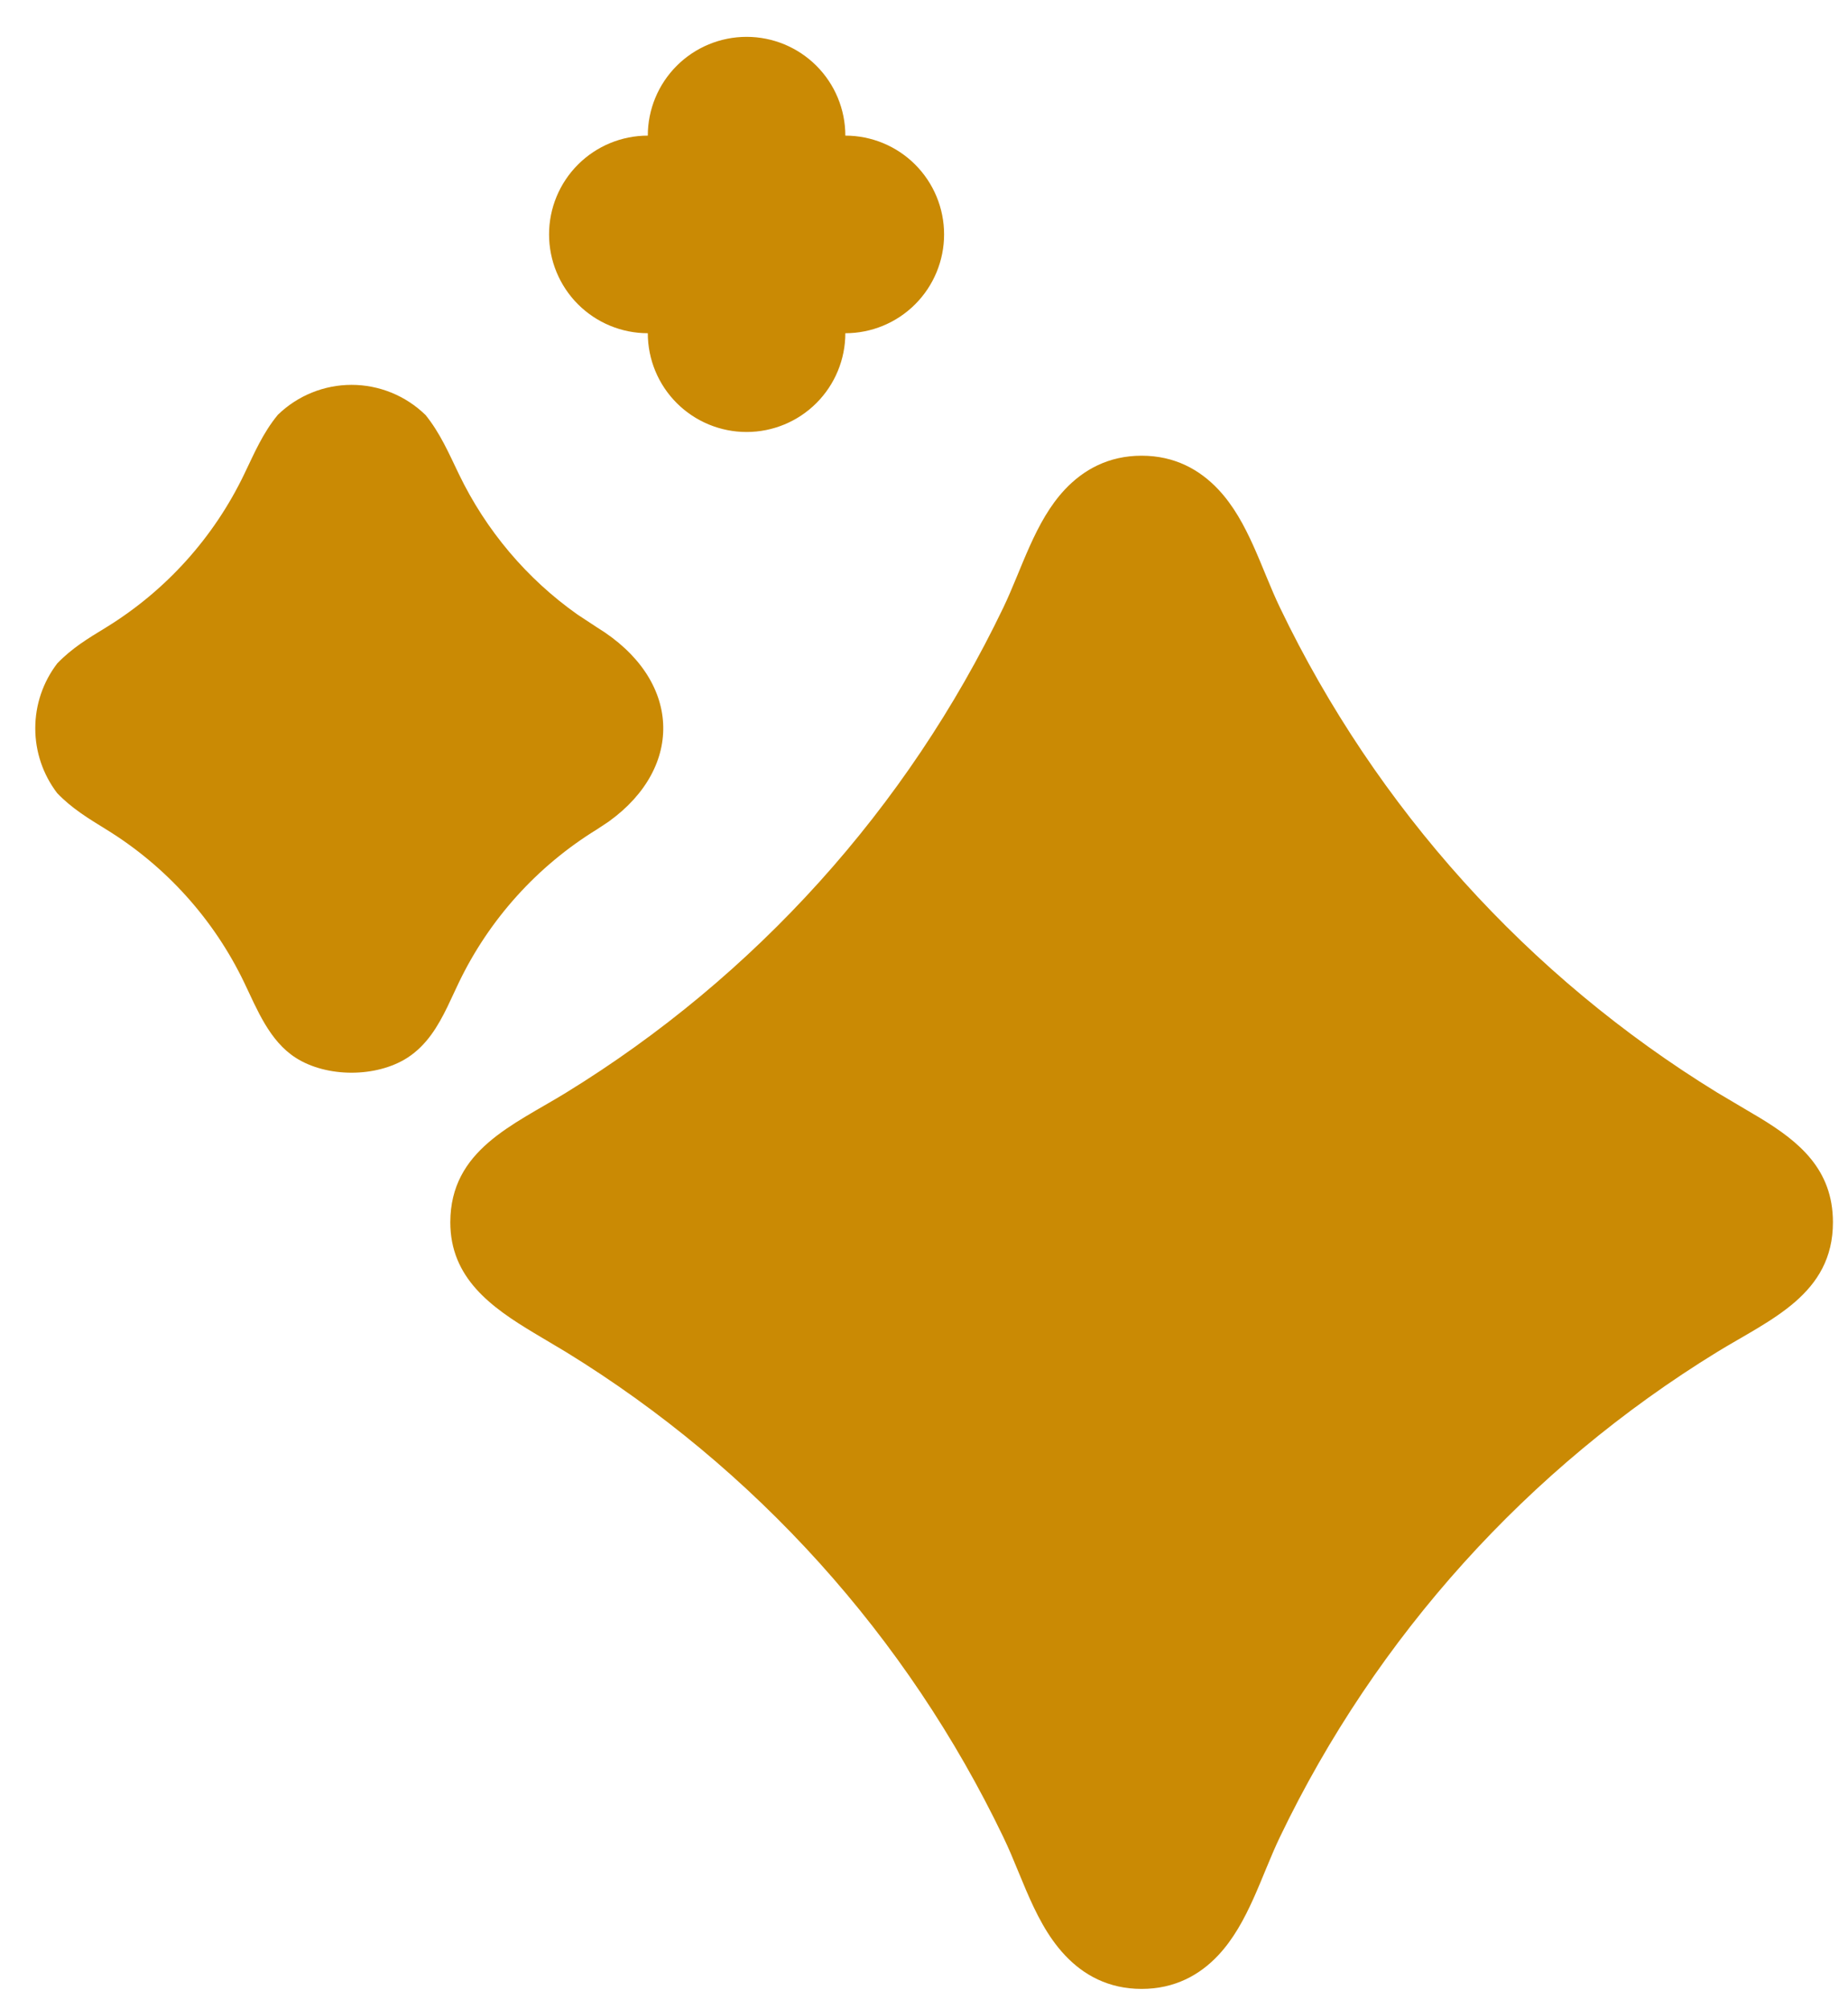 <svg width="46" height="50" viewBox="0 0 46 50" fill="none" xmlns="http://www.w3.org/2000/svg">
<path d="M28.417 11.34C29.241 11.34 29.862 11.687 30.327 12.181C31.077 12.977 31.394 14.15 31.861 15.121C34.255 20.107 38.035 24.297 42.749 27.191L43.816 27.823C44.782 28.411 45.623 29.097 45.625 30.412C45.628 32.211 44.062 32.836 42.749 33.64C38.035 36.534 34.255 40.724 31.861 45.71C31.394 46.684 31.074 47.856 30.327 48.653C29.865 49.147 29.241 49.493 28.417 49.493C27.593 49.493 26.969 49.147 26.507 48.653C26.074 48.193 25.789 47.615 25.536 47.025L25.167 46.14C25.105 45.996 25.041 45.854 24.973 45.712C22.578 40.727 18.798 36.536 14.085 33.642L13.296 33.172C12.231 32.533 11.206 31.806 11.209 30.412C11.213 28.617 12.774 27.998 14.085 27.194C18.798 24.3 22.578 20.109 24.973 15.123C25.44 14.15 25.759 12.977 26.507 12.181C26.969 11.689 27.593 11.34 28.417 11.34ZM10.587 10.32C10.953 10.77 11.172 11.279 11.422 11.797C12.096 13.198 13.114 14.403 14.375 15.293L14.862 15.613C16.966 16.903 17.045 19.079 15.157 20.441L14.862 20.637C13.372 21.552 12.177 22.877 11.42 24.453L11.14 25.048C10.901 25.539 10.623 26.009 10.142 26.321C9.367 26.818 8.133 26.818 7.359 26.321C6.707 25.903 6.4 25.121 6.08 24.453C5.324 22.877 4.129 21.552 2.639 20.637C2.201 20.367 1.783 20.114 1.422 19.735C1.069 19.272 0.877 18.705 0.878 18.122C0.878 17.539 1.07 16.973 1.424 16.51C1.793 16.126 2.187 15.89 2.641 15.613C4.13 14.698 5.324 13.373 6.08 11.797C6.336 11.266 6.54 10.78 6.916 10.322C7.408 9.845 8.066 9.577 8.751 9.577C9.437 9.577 10.095 9.845 10.587 10.322V10.32ZM18.584 0.917C19.236 0.917 19.861 1.176 20.322 1.637C20.783 2.098 21.042 2.723 21.042 3.375C21.694 3.375 22.319 3.634 22.78 4.095C23.241 4.556 23.5 5.181 23.5 5.833C23.5 6.485 23.241 7.111 22.78 7.572C22.319 8.033 21.694 8.292 21.042 8.292C21.042 8.944 20.783 9.569 20.322 10.03C19.861 10.491 19.236 10.75 18.584 10.75C17.932 10.75 17.306 10.491 16.845 10.03C16.384 9.569 16.125 8.944 16.125 8.292C15.473 8.292 14.848 8.033 14.387 7.572C13.926 7.111 13.667 6.485 13.667 5.833C13.667 5.181 13.926 4.556 14.387 4.095C14.848 3.634 15.473 3.375 16.125 3.375C16.125 2.723 16.384 2.098 16.845 1.637C17.306 1.176 17.932 0.917 18.584 0.917Z" fill="#CA8A04"/>
</svg>
